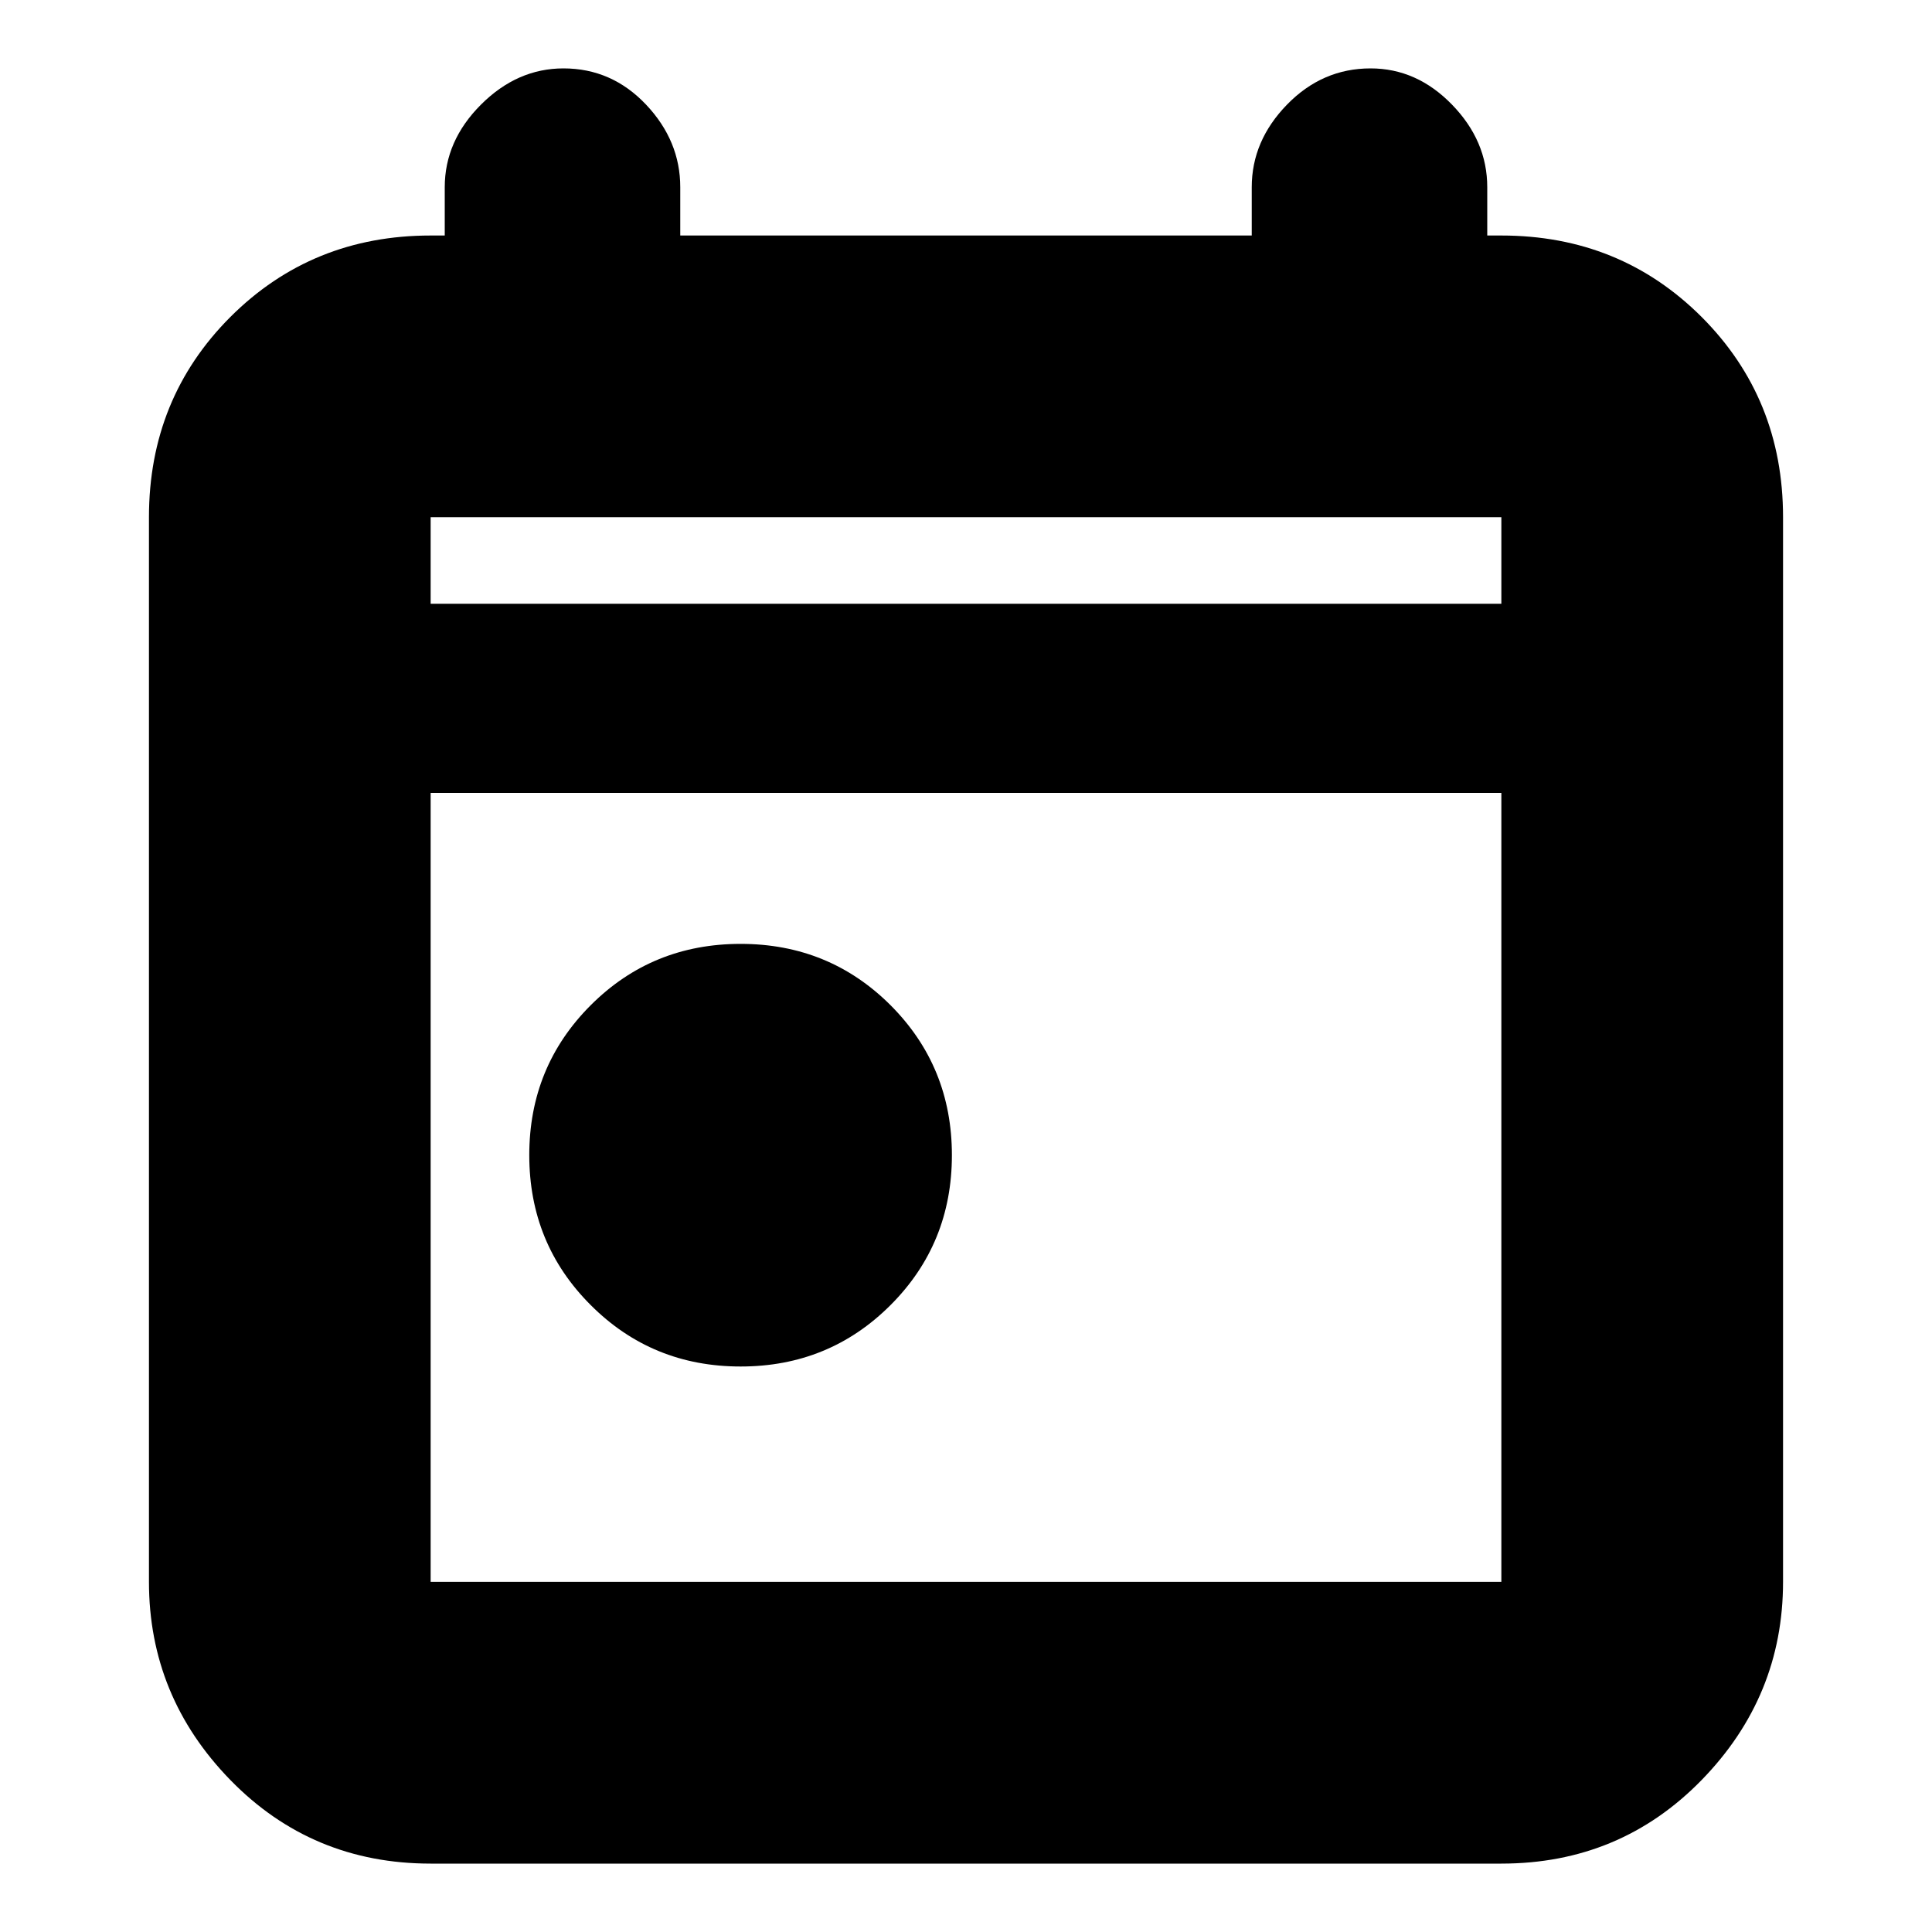 <svg xmlns="http://www.w3.org/2000/svg" height="20" width="20"><path d="M7.667 14.146q-.917 0-1.552-.636-.636-.635-.636-1.552 0-.916.636-1.552.635-.635 1.552-.635.916 0 1.552.635.635.636.635 1.552 0 .917-.635 1.552-.636.636-1.552.636Zm-3.209 5.146q-1.229 0-2.073-.865-.843-.865-.843-2.052V5.354q0-1.229.843-2.073.844-.843 2.073-.843h.146v-.5q0-.48.375-.855t.854-.375q.5 0 .855.375.354.375.354.855v.5h5.916v-.5q0-.48.365-.855t.865-.375q.479 0 .843.375.365.375.365.855v.5h.146q1.229 0 2.073.843.843.844.843 2.073v11.021q0 1.187-.843 2.052-.844.865-2.073.865Zm0-2.917h11.084V8.208H4.458v8.167Zm0-10.125h11.084v-.896H4.458Zm0 0v-.896.896Z"/></svg>